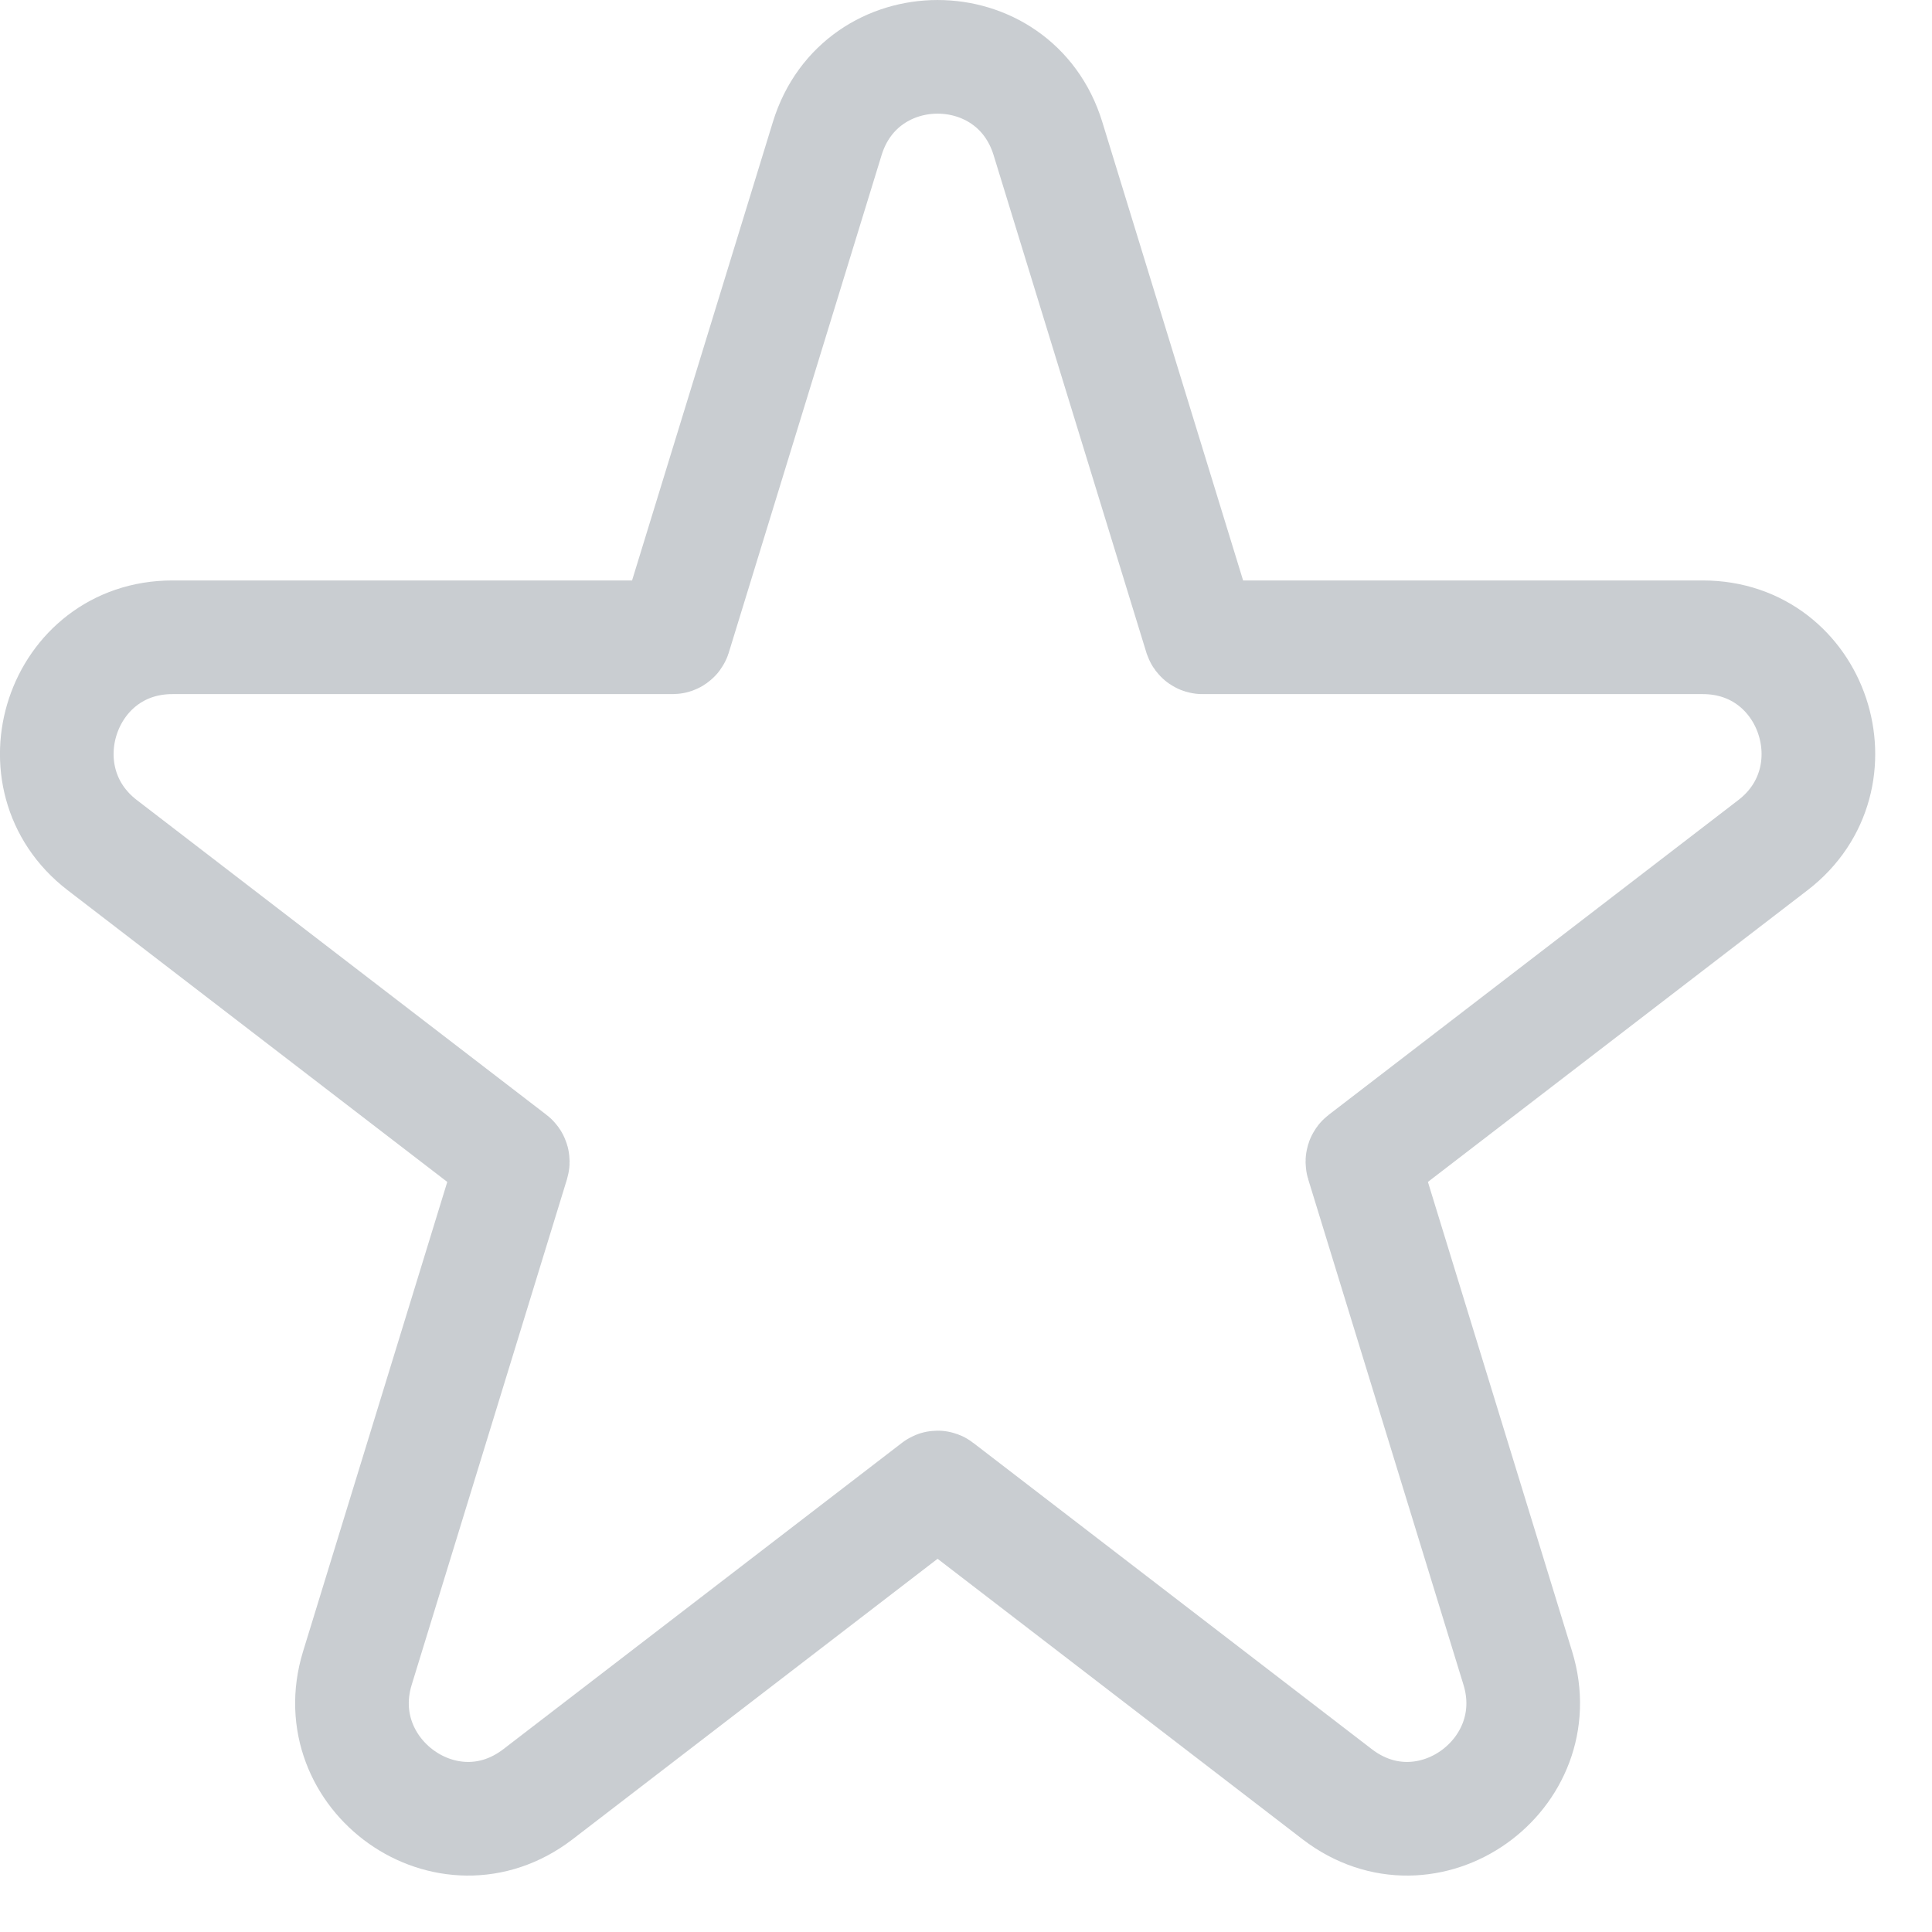 <svg width="34" height="34" viewBox="0 0 34 34" fill="none" xmlns="http://www.w3.org/2000/svg">
<path d="M18.442 2.438C17.853 0.521 15.147 0.521 14.558 2.438L11.87 11.19C11.864 11.208 11.849 11.215 11.839 11.215H3.034C1.078 11.215 0.267 13.695 1.798 14.872L9.009 20.413C9.021 20.422 9.028 20.44 9.022 20.459L6.289 29.357C5.713 31.232 7.879 32.796 9.468 31.575L16.483 26.184C16.493 26.175 16.507 26.175 16.517 26.184L23.532 31.575C25.121 32.796 27.287 31.232 26.711 29.357L23.978 20.459C23.972 20.44 23.979 20.422 23.991 20.413L31.202 14.872C32.733 13.695 31.922 11.215 29.966 11.215H21.161C21.151 11.215 21.136 11.208 21.13 11.19L18.442 2.438Z" stroke="#C9CDD1" stroke-width="2" stroke-linecap="round" stroke-linejoin="round"/>
</svg>
